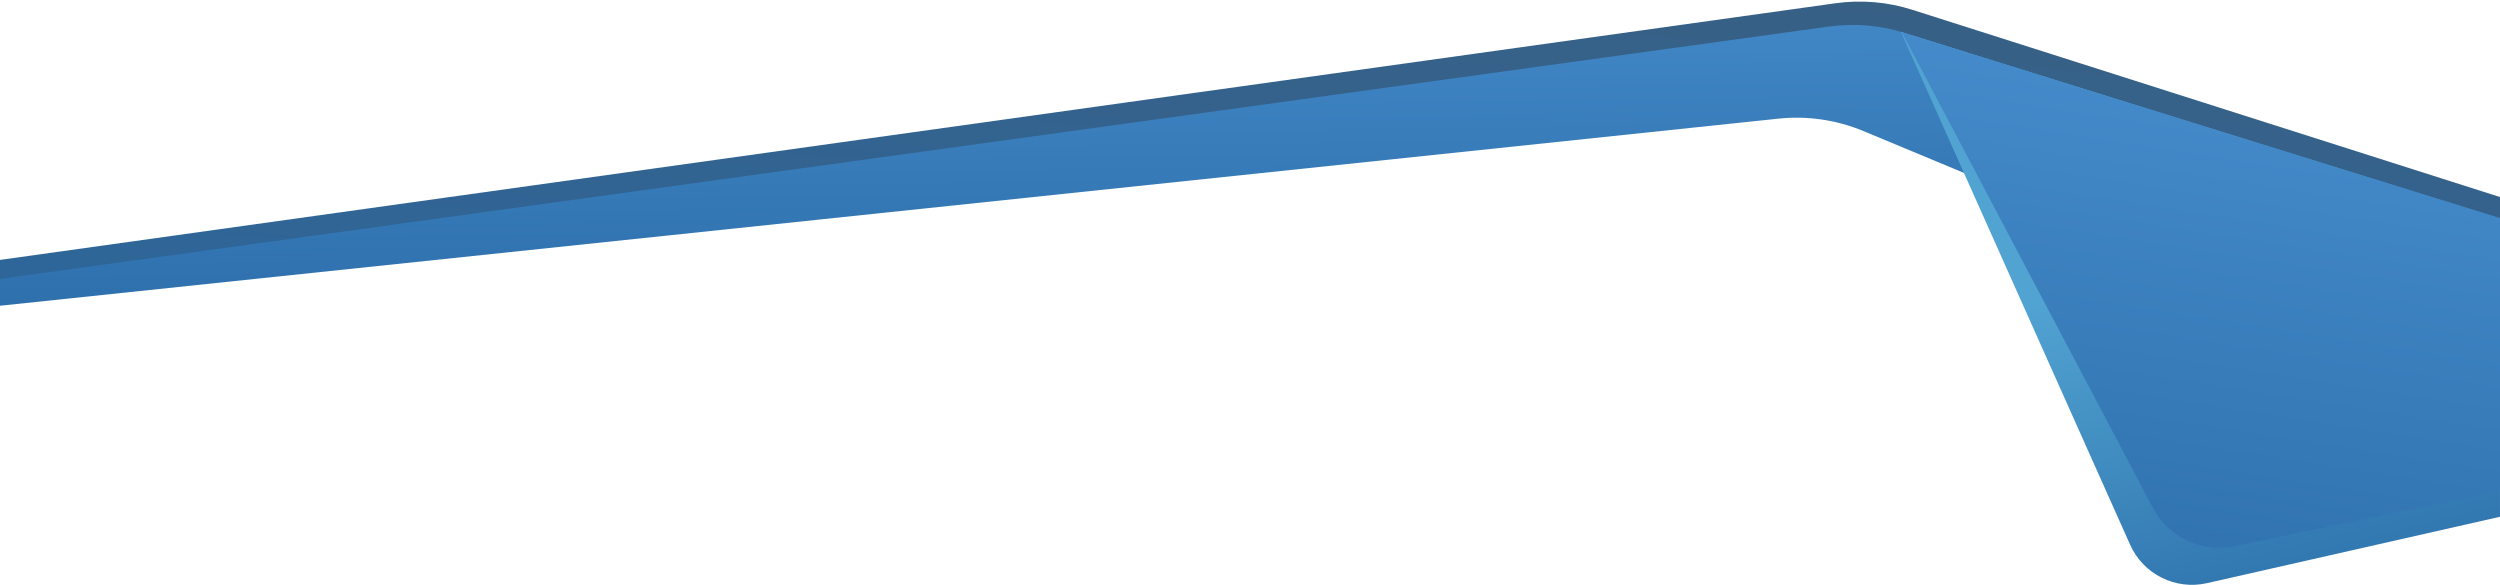 <?xml version="1.0" encoding="UTF-8" standalone="no"?>
<svg width="1440px" height="337px" viewBox="0 0 1440 337" version="1.1" xmlns="http://www.w3.org/2000/svg" xmlns:xlink="http://www.w3.org/1999/xlink">
    <!-- Generator: Sketch 45.2 (43514) - http://www.bohemiancoding.com/sketch -->
    <title>Group 9</title>
    <desc>Created with Sketch.</desc>
    <defs>
        <linearGradient x1="141.768%" y1="-55.215%" x2="-2.706%" y2="167.588%" id="linearGradient-1">
            <stop stop-color="#3F5B76" offset="0%"></stop>
            <stop stop-color="#286AA6" offset="100%"></stop>
        </linearGradient>
        <linearGradient x1="74.2%" y1="-87.88%" x2="89.815%" y2="86.878%" id="linearGradient-2">
            <stop stop-color="#5AA2E4" offset="0%"></stop>
            <stop stop-color="#286AA6" offset="100%"></stop>
        </linearGradient>
        <linearGradient x1="30.901%" y1="46.297%" x2="50%" y2="117.797%" id="linearGradient-3">
            <stop stop-color="#51A3D2" offset="0%"></stop>
            <stop stop-color="#286AA6" offset="100%"></stop>
        </linearGradient>
        <linearGradient x1="78.676%" y1="-80.299%" x2="40.062%" y2="135.141%" id="linearGradient-4">
            <stop stop-color="#5AA2E4" offset="0%"></stop>
            <stop stop-color="#286AA6" offset="100%"></stop>
        </linearGradient>
    </defs>
    <g id="Offshore" stroke="none" stroke-width="1" fill="none" fill-rule="evenodd">
        <g id="LEISTUNGEN-Copy-3" transform="translate(0, -1502)">
            <g id="Group-6" transform="translate(0, 1191)">
                <g id="Group-9" transform="translate(0, 311)">
                    <path d="M0,149.709 L1057.243,1.871 L1057.243,1.871 C1072.074,-0.203 1087.181,1.081 1101.449,5.627 L1440,113.492 L1440,183.71 L1050.572,55.123 L1050.572,55.123 C1044.344,53.066 1037.749,52.365 1031.228,53.067 L599.59,99.51 L599.59,99.51 C599.371,99.534 599.152,99.558 598.934,99.583 L0,168.028 L0,149.709 Z" id="Path-23-Copy-2" fill="url(#linearGradient-1)"></path>
                    <path d="M0,160.666 L1053.454,15.289 L1053.454,15.289 C1068.074,13.271 1082.959,14.515 1097.041,18.93 L1440,126.457 L1440,228.098 L1073.274,75.469 L1073.274,75.469 C1057.831,69.042 1041.023,66.591 1024.387,68.341 L0,176.105 L0,160.666 Z" id="Path-23-Copy-3" fill="url(#linearGradient-2)"></path>
                    <g id="Group-5-Copy-8" transform="translate(1094, 18)">
                        <path d="M0.958,0.446 L132.954,295.779 L132.954,295.779 C140.539,312.75 159.047,322.008 177.176,317.902 L345.992,279.659 L346,107.848 L0.958,0.446 Z" id="Path-3-Copy-2" fill="url(#linearGradient-3)"></path>
                        <path d="M1.445,0.581 L146.098,274.604 L146.098,274.604 C155.044,291.551 174.124,300.532 192.884,296.629 L346,264.77 L346,107.644 L1.445,0.581 Z" id="Path-3" fill="url(#linearGradient-4)"></path>
                    </g>
                </g>
            </g>
        </g>
    </g>
</svg>